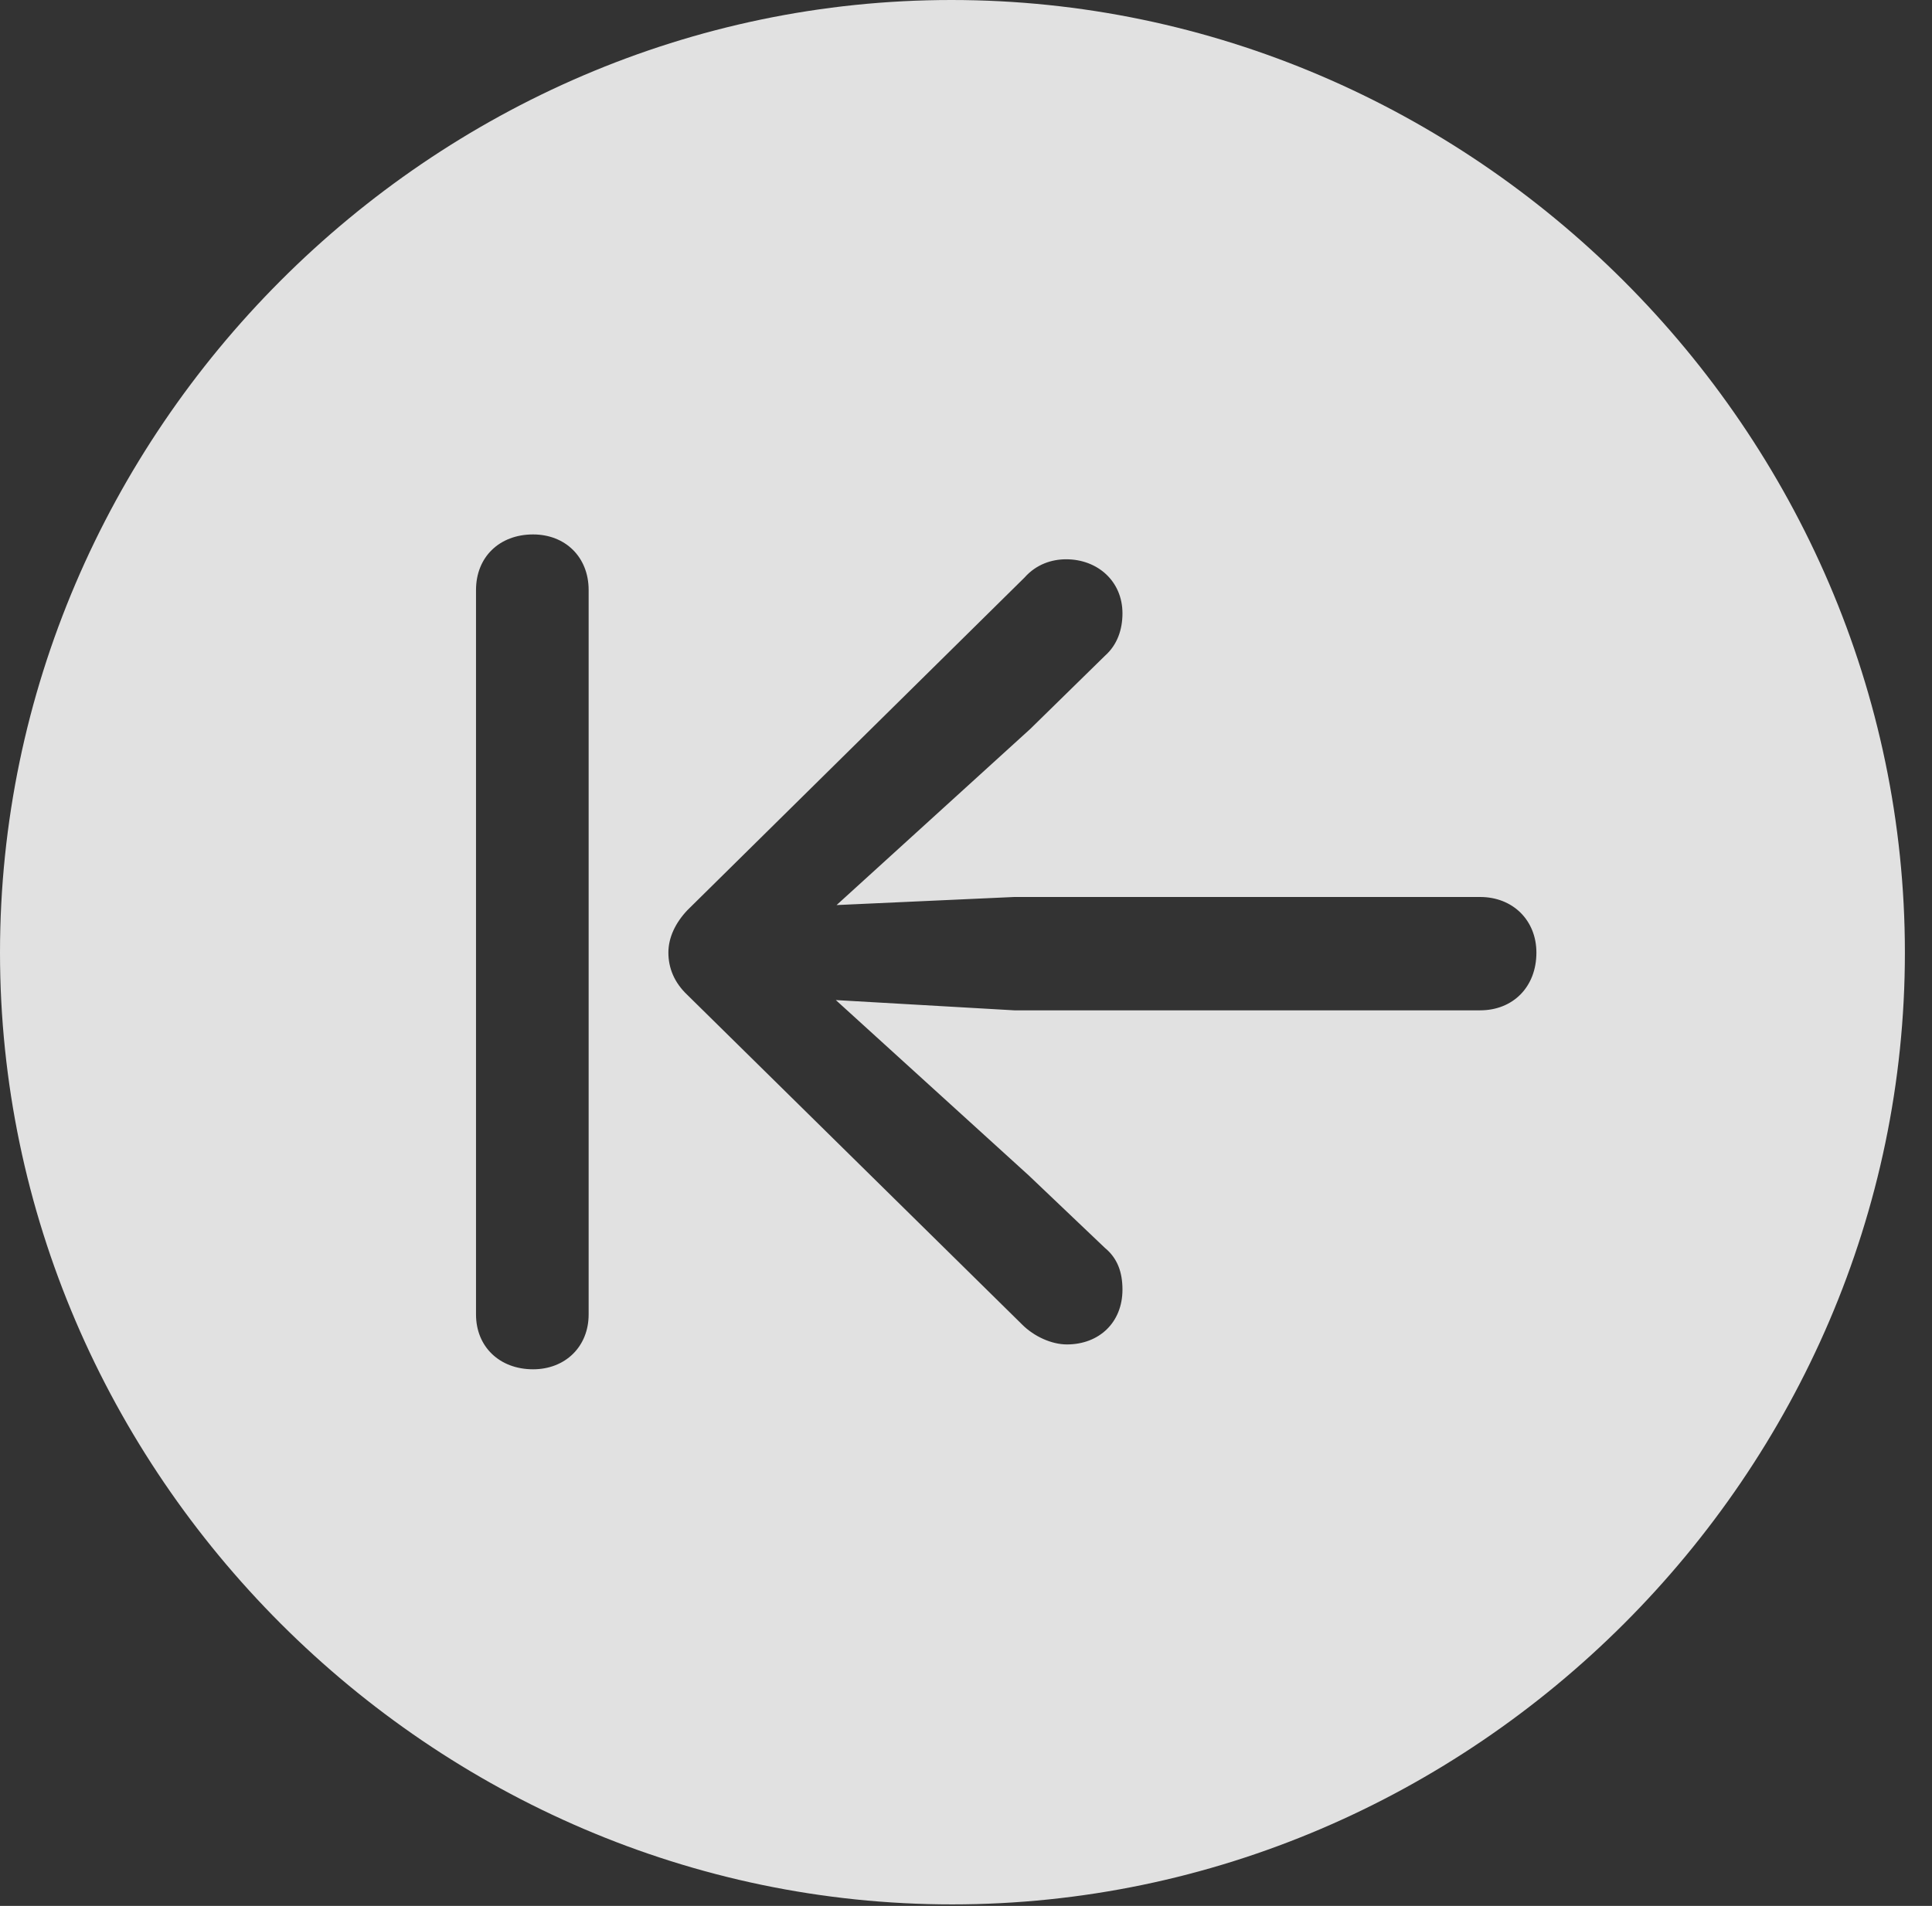 <?xml version="1.0" encoding="UTF-8"?>
<!--Generator: Apple Native CoreSVG 232.5-->
<!DOCTYPE svg
PUBLIC "-//W3C//DTD SVG 1.1//EN"
       "http://www.w3.org/Graphics/SVG/1.1/DTD/svg11.dtd">
<svg version="1.1" xmlns="http://www.w3.org/2000/svg" xmlns:xlink="http://www.w3.org/1999/xlink" width="25.801" height="25.459">
 <rect width="100%" height="100%" fill="#333333" stroke="none"/>
 <g>
  <rect height="25.459" opacity="0" width="25.801" x="0" y="0"/>
  <path d="M25.439 12.725C25.439 19.678 19.678 25.439 12.715 25.439C5.762 25.439 0 19.678 0 12.725C0 5.762 5.752 0 12.705 0C19.668 0 25.439 5.762 25.439 12.725ZM6.357 7.881L6.357 17.559C6.357 17.988 6.67 18.291 7.119 18.291C7.549 18.291 7.861 17.988 7.861 17.559L7.861 7.881C7.861 7.441 7.549 7.139 7.119 7.139C6.67 7.139 6.357 7.441 6.357 7.881ZM13.682 7.715L9.18 12.158C9.023 12.324 8.926 12.52 8.926 12.725C8.926 12.93 9.004 13.125 9.18 13.291L13.652 17.695C13.809 17.852 14.043 17.959 14.248 17.959C14.678 17.959 14.99 17.666 14.99 17.227C14.99 16.992 14.922 16.807 14.756 16.67L13.74 15.703L11.162 13.359L13.545 13.496L19.766 13.496C20.205 13.496 20.518 13.184 20.518 12.725C20.518 12.295 20.205 11.982 19.766 11.982L13.545 11.982L11.172 12.09L13.76 9.736L14.756 8.76C14.922 8.613 14.99 8.408 14.99 8.193C14.99 7.764 14.658 7.471 14.238 7.471C14.043 7.471 13.838 7.539 13.682 7.715Z" fill="#ffffff" fill-opacity="0.85"/>
 </g>
</svg>
